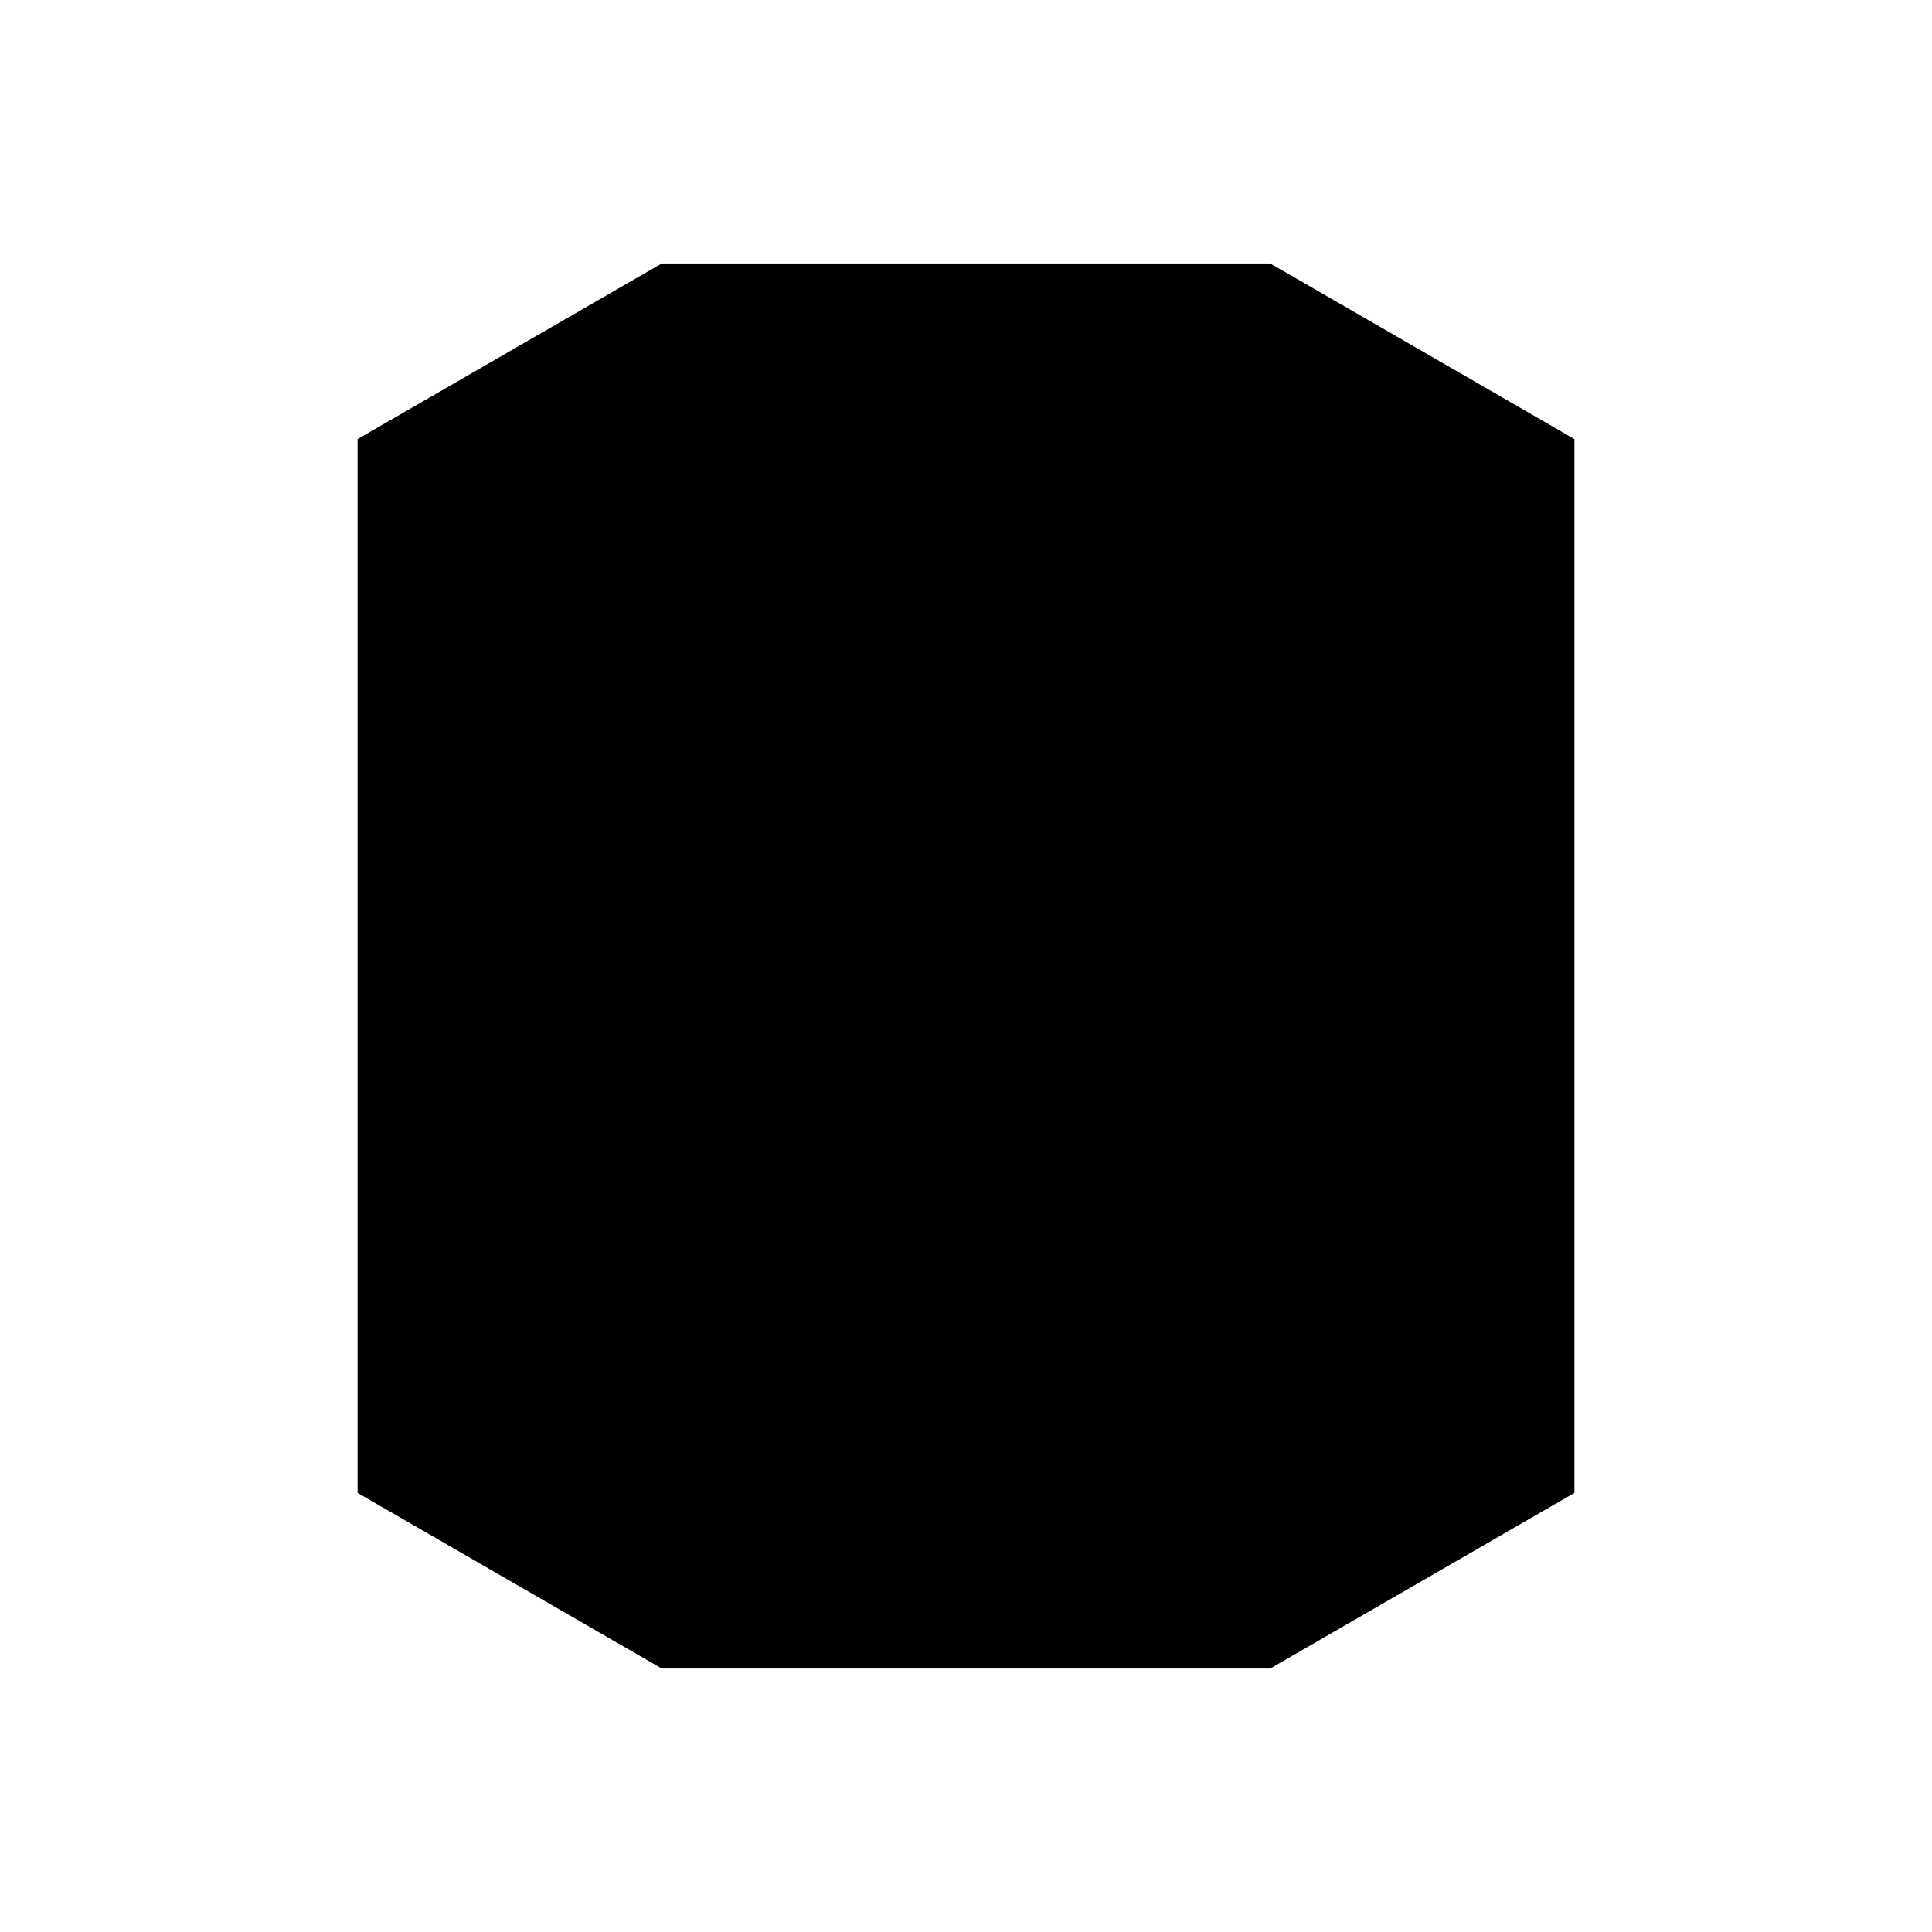 <?xml version="1.0"?>
<!-- Generated by SVGo (float) -->
<svg width="110.00px" height="110.00px"
     viewBox="0.00 0.00 110.00 110.00"
     xmlns="http://www.w3.org/2000/svg"
     xmlns:xlink="http://www.w3.org/1999/xlink">
<polygon points="20.36,25.00 37.68,15.00 72.32,15.00 89.64,25.00 89.64,85.00 72.32,95.00 37.68,95.00 20.36,85.00 20.36,25.00"  />
<polyline points="20.36,25.00 37.68,35.00 72.32,35.00 89.64,25.00"  />
<polyline points="20.36,45.00 37.68,55.00 72.32,55.00 89.64,45.00"  />
<polyline points="20.36,65.00 37.68,75.00 72.32,75.00 89.64,65.00"  />
</svg>
